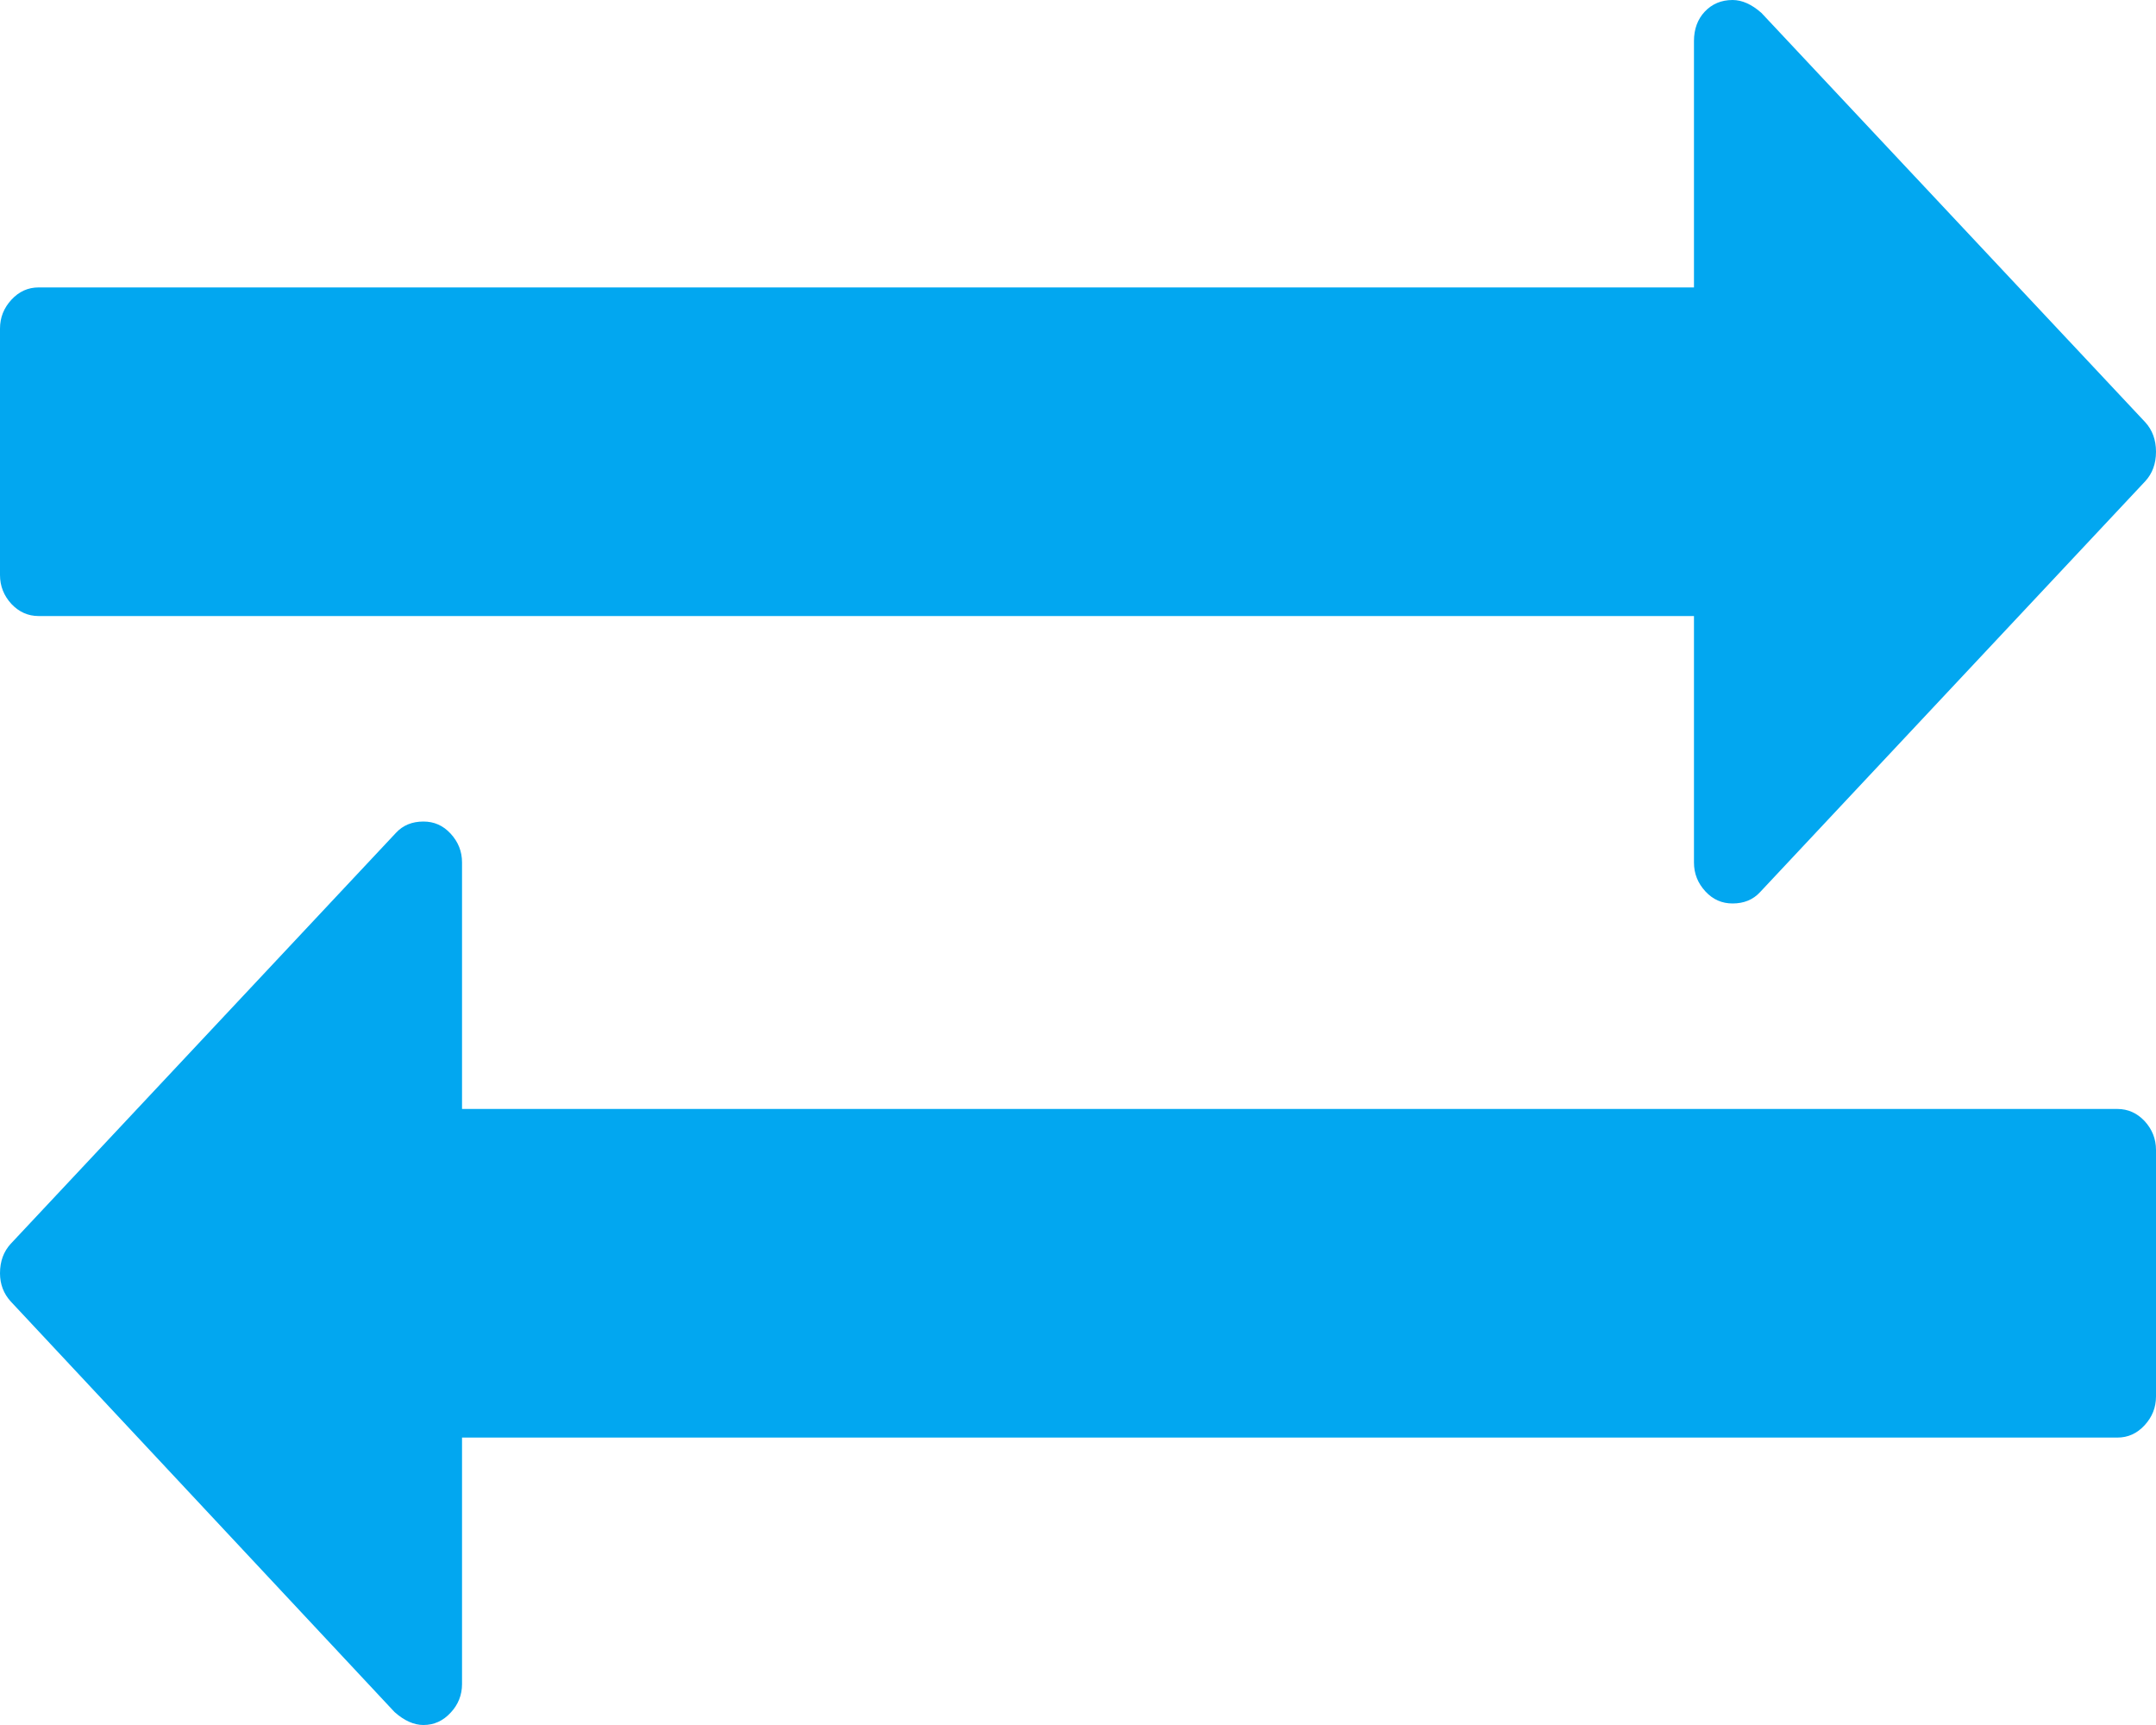 ﻿<?xml version="1.0" encoding="utf-8"?>
<svg version="1.1" xmlns:xlink="http://www.w3.org/1999/xlink" width="10px" height="8px" xmlns="http://www.w3.org/2000/svg">
  <defs>
    <pattern id="BGPattern" patternUnits="userSpaceOnUse" alignment="0 0" imageRepeat="None" />
    <mask fill="white" id="Clip522">
      <path d="M 9.947 5.199  C 9.982 5.237  10 5.282  10 5.333  L 10 6.476  C 10 6.528  9.982 6.572  9.947 6.61  C 9.912 6.648  9.87 6.667  9.821 6.667  L 2.143 6.667  L 2.143 7.81  C 2.143 7.861  2.125 7.906  2.09 7.943  C 2.055 7.981  2.013 8  1.964 8  C 1.92 8  1.875 7.98  1.83 7.94  L 0.05 6.036  C 0.017 6  0 5.956  0 5.905  C 0 5.849  0.017 5.804  0.05 5.768  L 1.836 3.863  C 1.869 3.827  1.912 3.81  1.964 3.81  C 2.013 3.81  2.055 3.828  2.09 3.866  C 2.125 3.904  2.143 3.948  2.143 4  L 2.143 5.143  L 9.821 5.143  C 9.87 5.143  9.912 5.162  9.947 5.199  Z M 9.95 1.958  C 9.983 1.994  10 2.04  10 2.095  C 10 2.151  9.983 2.196  9.95 2.232  L 8.164 4.137  C 8.131 4.173  8.088 4.19  8.036 4.19  C 7.987 4.19  7.945 4.172  7.91 4.134  C 7.875 4.096  7.857 4.052  7.857 4  L 7.857 2.857  L 0.179 2.857  C 0.13 2.857  0.088 2.838  0.053 2.801  C 0.018 2.763  0 2.718  0 2.667  L 0 1.524  C 0 1.472  0.018 1.428  0.053 1.39  C 0.088 1.352  0.13 1.333  0.179 1.333  L 7.857 1.333  L 7.857 0.19  C 7.857 0.135  7.874 0.089  7.907 0.054  C 7.941 0.018  7.984 0  8.036 0  C 8.08 0  8.125 0.02  8.17 0.06  L 9.95 1.958  Z " fill-rule="evenodd" />
    </mask>
  </defs>
  <g transform="matrix(1 0 0 1 -36 -30 )">
    <path d="M 9.947 5.199  C 9.982 5.237  10 5.282  10 5.333  L 10 6.476  C 10 6.528  9.982 6.572  9.947 6.61  C 9.912 6.648  9.87 6.667  9.821 6.667  L 2.143 6.667  L 2.143 7.81  C 2.143 7.861  2.125 7.906  2.09 7.943  C 2.055 7.981  2.013 8  1.964 8  C 1.92 8  1.875 7.98  1.83 7.94  L 0.05 6.036  C 0.017 6  0 5.956  0 5.905  C 0 5.849  0.017 5.804  0.05 5.768  L 1.836 3.863  C 1.869 3.827  1.912 3.81  1.964 3.81  C 2.013 3.81  2.055 3.828  2.09 3.866  C 2.125 3.904  2.143 3.948  2.143 4  L 2.143 5.143  L 9.821 5.143  C 9.87 5.143  9.912 5.162  9.947 5.199  Z M 9.95 1.958  C 9.983 1.994  10 2.04  10 2.095  C 10 2.151  9.983 2.196  9.95 2.232  L 8.164 4.137  C 8.131 4.173  8.088 4.19  8.036 4.19  C 7.987 4.19  7.945 4.172  7.91 4.134  C 7.875 4.096  7.857 4.052  7.857 4  L 7.857 2.857  L 0.179 2.857  C 0.13 2.857  0.088 2.838  0.053 2.801  C 0.018 2.763  0 2.718  0 2.667  L 0 1.524  C 0 1.472  0.018 1.428  0.053 1.39  C 0.088 1.352  0.13 1.333  0.179 1.333  L 7.857 1.333  L 7.857 0.19  C 7.857 0.135  7.874 0.089  7.907 0.054  C 7.941 0.018  7.984 0  8.036 0  C 8.08 0  8.125 0.02  8.17 0.06  L 9.95 1.958  Z " fill-rule="nonzero" fill="rgba(2, 167, 240, 1)" stroke="none" transform="matrix(1 0 0 1 36 30 )" class="fill" />
    <path d="M 9.947 5.199  C 9.982 5.237  10 5.282  10 5.333  L 10 6.476  C 10 6.528  9.982 6.572  9.947 6.61  C 9.912 6.648  9.87 6.667  9.821 6.667  L 2.143 6.667  L 2.143 7.81  C 2.143 7.861  2.125 7.906  2.09 7.943  C 2.055 7.981  2.013 8  1.964 8  C 1.92 8  1.875 7.98  1.83 7.94  L 0.05 6.036  C 0.017 6  0 5.956  0 5.905  C 0 5.849  0.017 5.804  0.05 5.768  L 1.836 3.863  C 1.869 3.827  1.912 3.81  1.964 3.81  C 2.013 3.81  2.055 3.828  2.09 3.866  C 2.125 3.904  2.143 3.948  2.143 4  L 2.143 5.143  L 9.821 5.143  C 9.87 5.143  9.912 5.162  9.947 5.199  Z " stroke-width="0" stroke-dasharray="0" stroke="rgba(255, 255, 255, 0)" fill="none" transform="matrix(1 0 0 1 36 30 )" class="stroke" mask="url(#Clip522)" />
    <path d="M 9.95 1.958  C 9.983 1.994  10 2.04  10 2.095  C 10 2.151  9.983 2.196  9.95 2.232  L 8.164 4.137  C 8.131 4.173  8.088 4.19  8.036 4.19  C 7.987 4.19  7.945 4.172  7.91 4.134  C 7.875 4.096  7.857 4.052  7.857 4  L 7.857 2.857  L 0.179 2.857  C 0.13 2.857  0.088 2.838  0.053 2.801  C 0.018 2.763  0 2.718  0 2.667  L 0 1.524  C 0 1.472  0.018 1.428  0.053 1.39  C 0.088 1.352  0.13 1.333  0.179 1.333  L 7.857 1.333  L 7.857 0.19  C 7.857 0.135  7.874 0.089  7.907 0.054  C 7.941 0.018  7.984 0  8.036 0  C 8.08 0  8.125 0.02  8.17 0.06  L 9.95 1.958  Z " stroke-width="0" stroke-dasharray="0" stroke="rgba(255, 255, 255, 0)" fill="none" transform="matrix(1 0 0 1 36 30 )" class="stroke" mask="url(#Clip522)" />
  </g>
</svg>